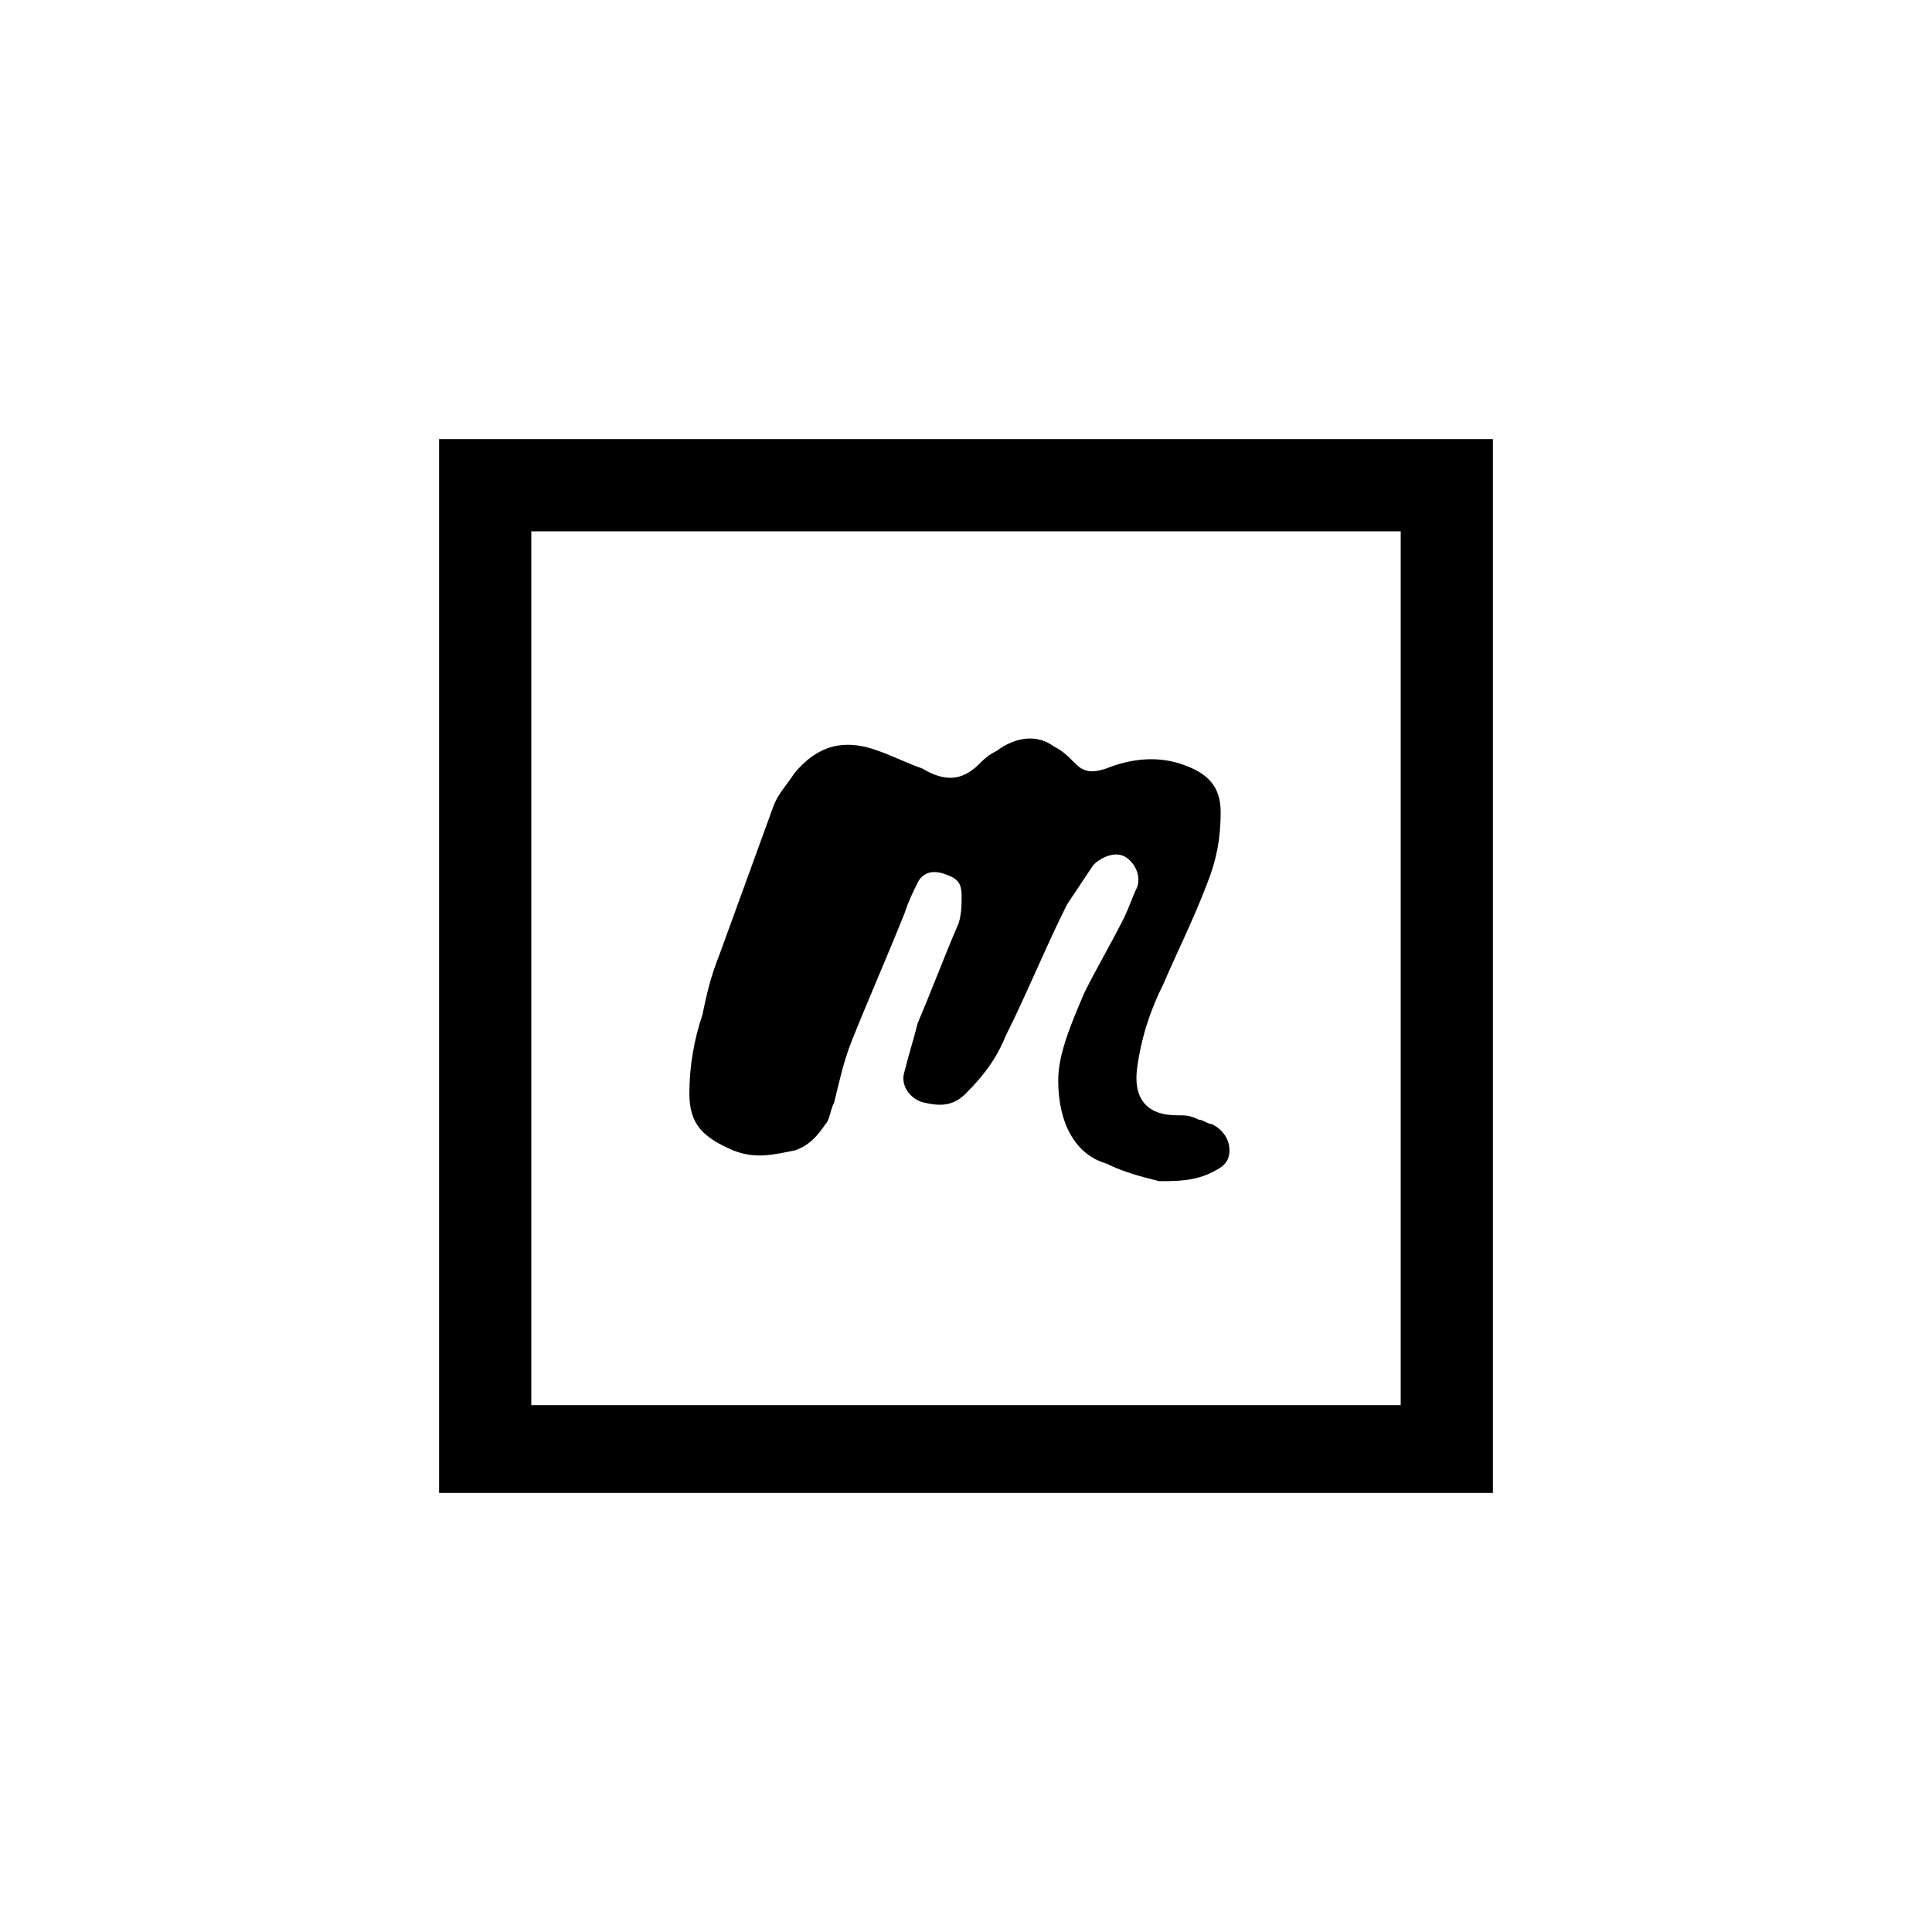 <?xml version="1.0" encoding="utf-8"?>
<!-- Generator: Adobe Illustrator 25.2.0, SVG Export Plug-In . SVG Version: 6.00 Build 0)  -->
<svg version="1.1" id="Layer_1" xmlns="http://www.w3.org/2000/svg" xmlns:xlink="http://www.w3.org/1999/xlink" x="0px" y="0px"
	 viewBox="0 0 44 44" style="enable-background:new 0 0 44 44;" xml:space="preserve">
<g>
	<path d="M24.1,24.6c0-0.6,0.3-1.3,0.6-2c0.3-0.6,0.6-1.1,0.9-1.7c0.1-0.2,0.2-0.5,0.3-0.7c0.1-0.3-0.1-0.6-0.3-0.7
		c-0.2-0.1-0.5,0-0.7,0.2c-0.2,0.3-0.4,0.6-0.6,0.9c-0.5,1-0.9,2-1.4,3c-0.2,0.5-0.5,0.9-0.9,1.3c-0.3,0.3-0.6,0.3-1,0.2
		c-0.3-0.1-0.5-0.4-0.4-0.7c0.1-0.4,0.2-0.7,0.3-1.1c0.3-0.7,0.6-1.5,0.9-2.2c0.1-0.2,0.1-0.5,0.1-0.7c0-0.3-0.1-0.4-0.4-0.5
		c-0.3-0.1-0.5,0-0.6,0.2c-0.1,0.2-0.2,0.4-0.3,0.7c-0.4,1-0.8,1.9-1.2,2.9c-0.2,0.5-0.3,1-0.4,1.4c-0.1,0.2-0.1,0.4-0.2,0.5
		c-0.2,0.3-0.4,0.5-0.7,0.6c-0.5,0.1-0.9,0.2-1.4,0c-0.7-0.3-1-0.6-1-1.3c0-0.6,0.1-1.2,0.3-1.8c0.1-0.5,0.2-0.9,0.4-1.4
		c0.4-1.1,0.8-2.2,1.2-3.3c0.1-0.3,0.3-0.5,0.5-0.8c0.5-0.6,1.1-0.8,1.9-0.5c0.3,0.1,0.7,0.3,1,0.4c0.5,0.3,0.9,0.3,1.3-0.1
		c0.1-0.1,0.2-0.2,0.4-0.3c0.4-0.3,0.9-0.4,1.3-0.1c0.2,0.1,0.3,0.2,0.5,0.4c0.2,0.2,0.4,0.2,0.7,0.1c0.5-0.2,1.1-0.3,1.7-0.1
		c0.6,0.2,0.9,0.5,0.9,1.1c0,0.6-0.1,1.1-0.3,1.6c-0.3,0.8-0.7,1.6-1,2.3c-0.3,0.6-0.5,1.2-0.6,1.9c-0.1,0.7,0.2,1.1,0.9,1.1
		c0.2,0,0.3,0,0.5,0.1c0.1,0,0.2,0.1,0.3,0.1c0.2,0.1,0.4,0.3,0.4,0.6c0,0.3-0.2,0.4-0.4,0.5c-0.4,0.2-0.8,0.2-1.2,0.2
		c-0.4-0.1-0.8-0.2-1.2-0.4C24.5,26.3,24.1,25.6,24.1,24.6z"/>
	<path d="M31.9,12.1v19.9H12.1V12.1H31.9 M34,10H10v24h24V10L34,10z"/>
</g>
</svg>
